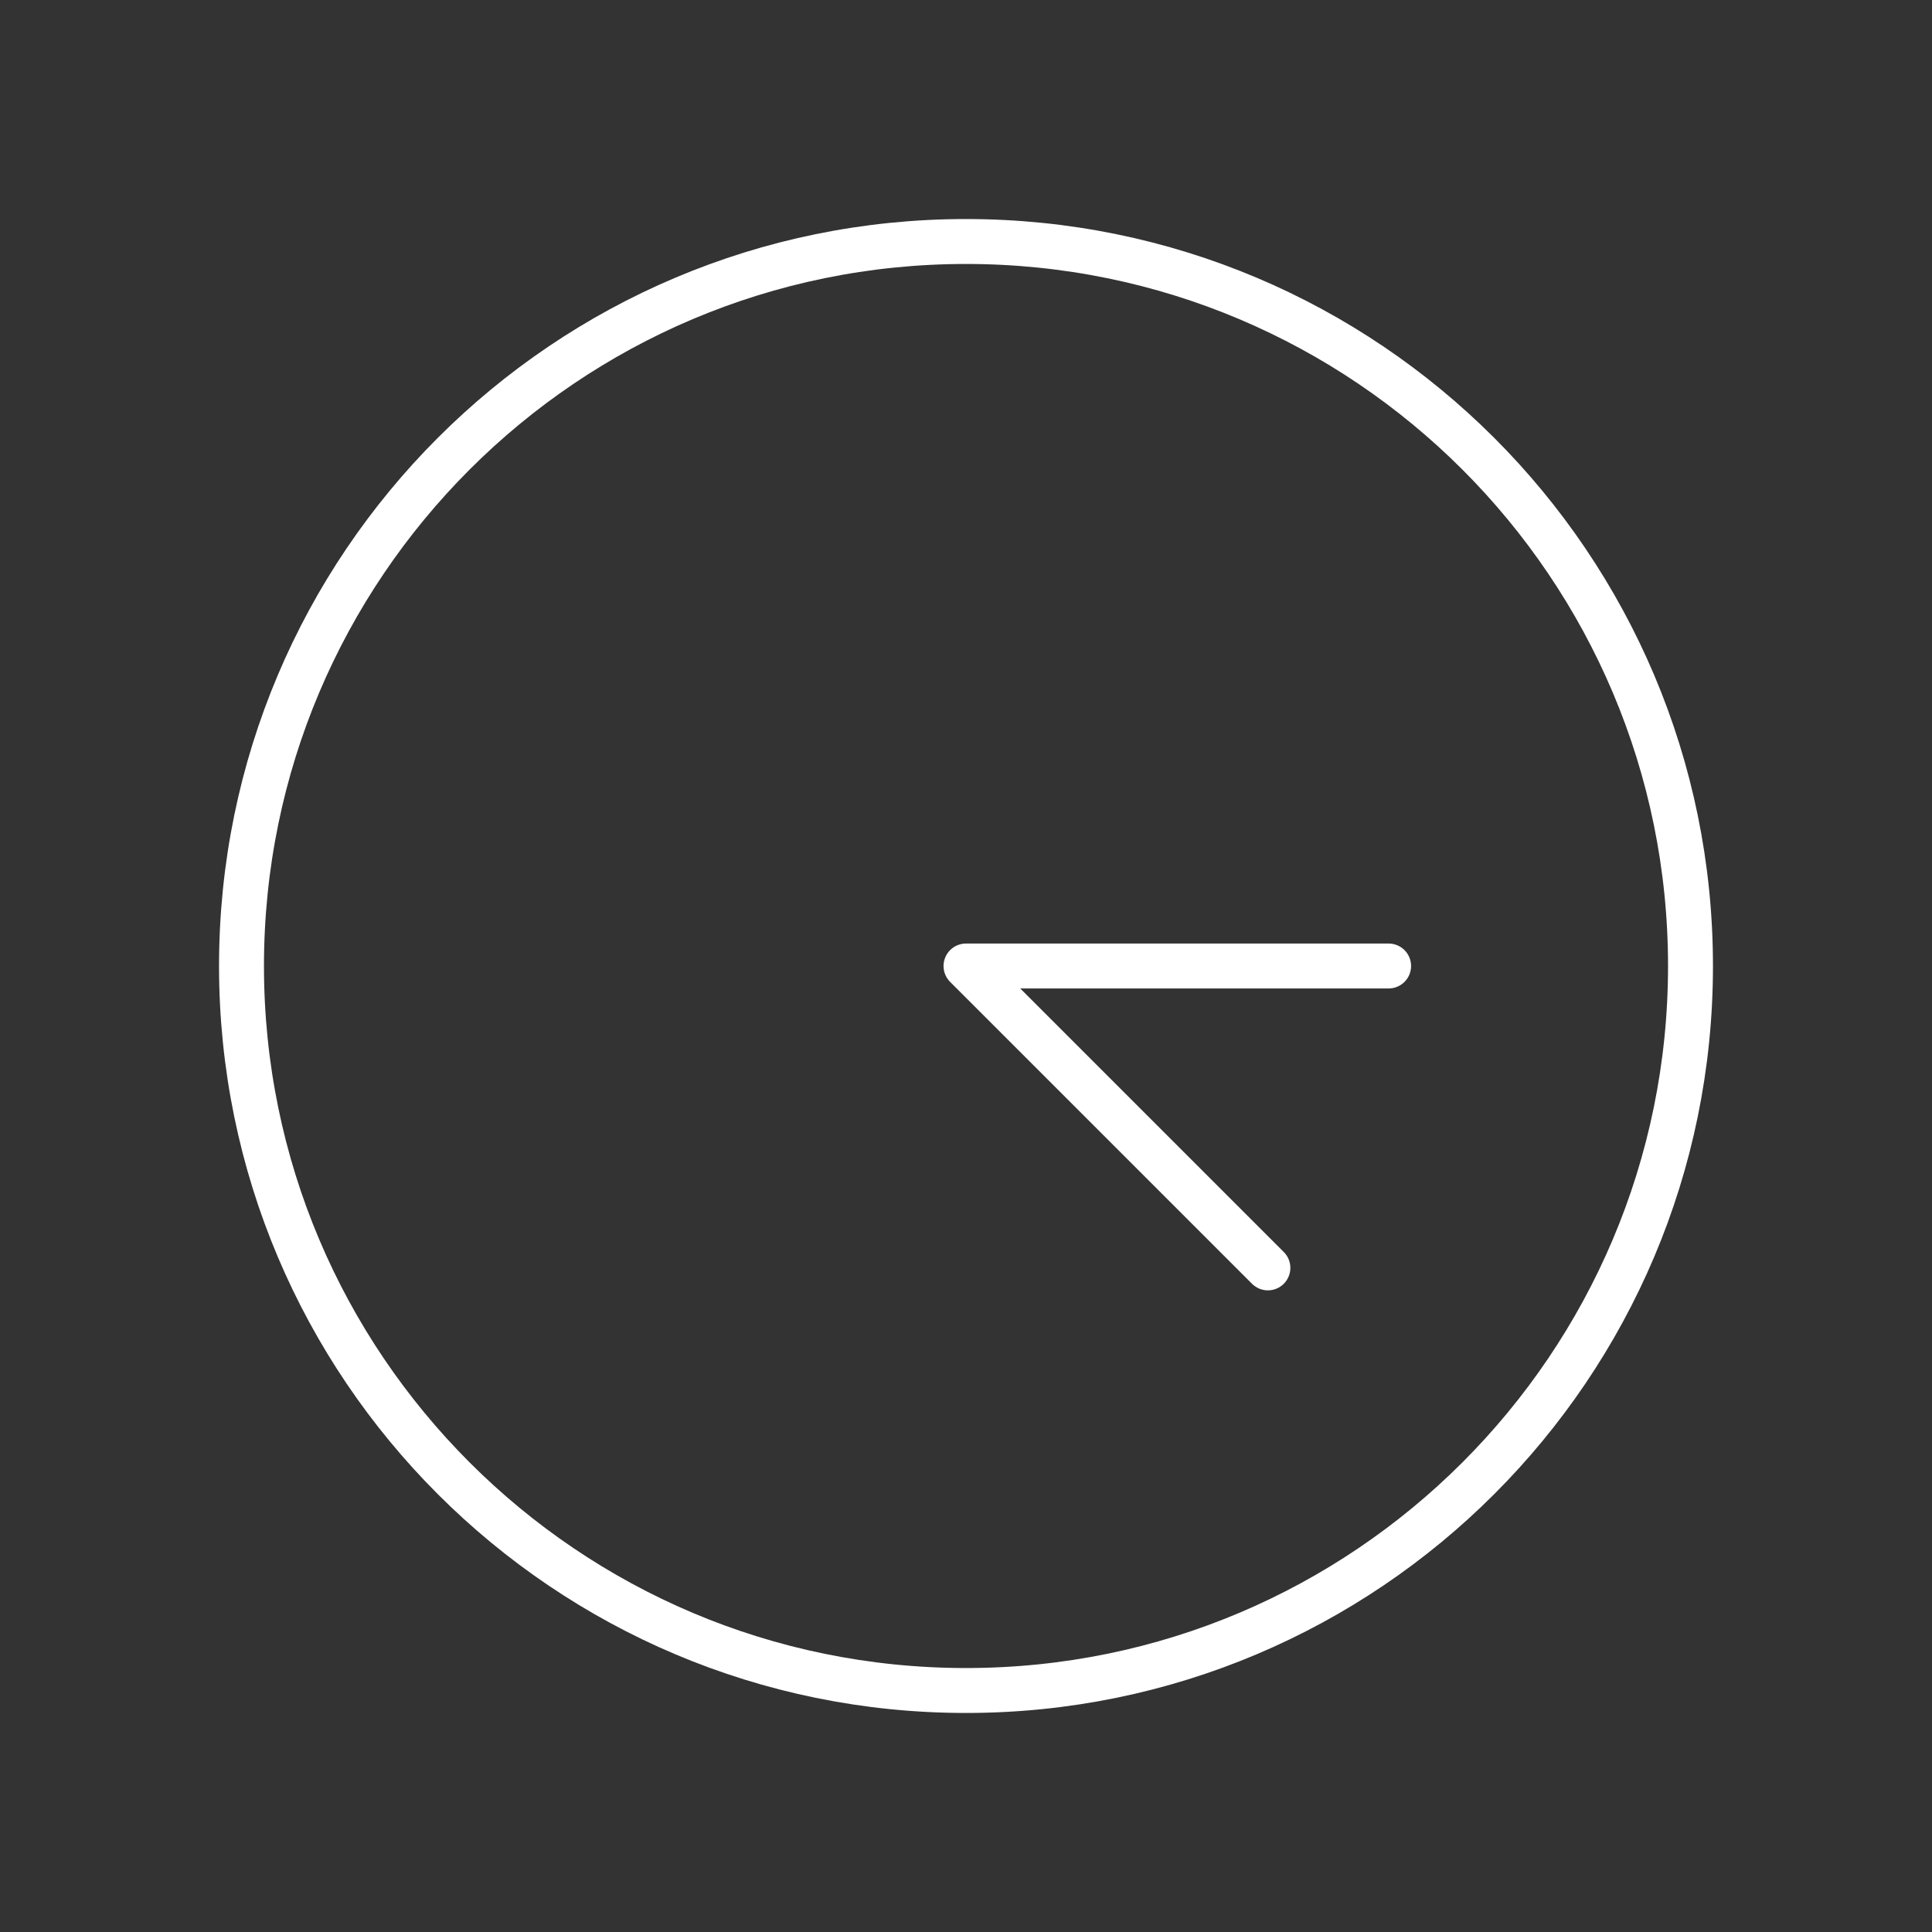 <svg width="86" height="86" viewBox="0 0 86 86" fill="none" xmlns="http://www.w3.org/2000/svg">
<rect x="0" y="0" width="86" height="86" fill="#333333" stroke="none"/>
<g clip-path="url(#clip0_7_59)">
<path d="M43 75.25C60.811 75.25 75.25 60.811 75.25 43C75.25 25.189 60.811 10.75 43 10.75C25.189 10.75 10.75 25.189 10.75 43C10.75 60.811 25.189 75.25 43 75.25Z" stroke="white" stroke-width="2" stroke-linecap="round" stroke-linejoin="round"/>
<path d="M61.812 43H43L56.438 56.438" stroke="white" stroke-width="2" stroke-linecap="round" stroke-linejoin="round"/>
</g>
<defs>
<clipPath id="clip0_7_59">
<rect width="86" height="86" fill="white"/>
</clipPath>
</defs>
</svg>
